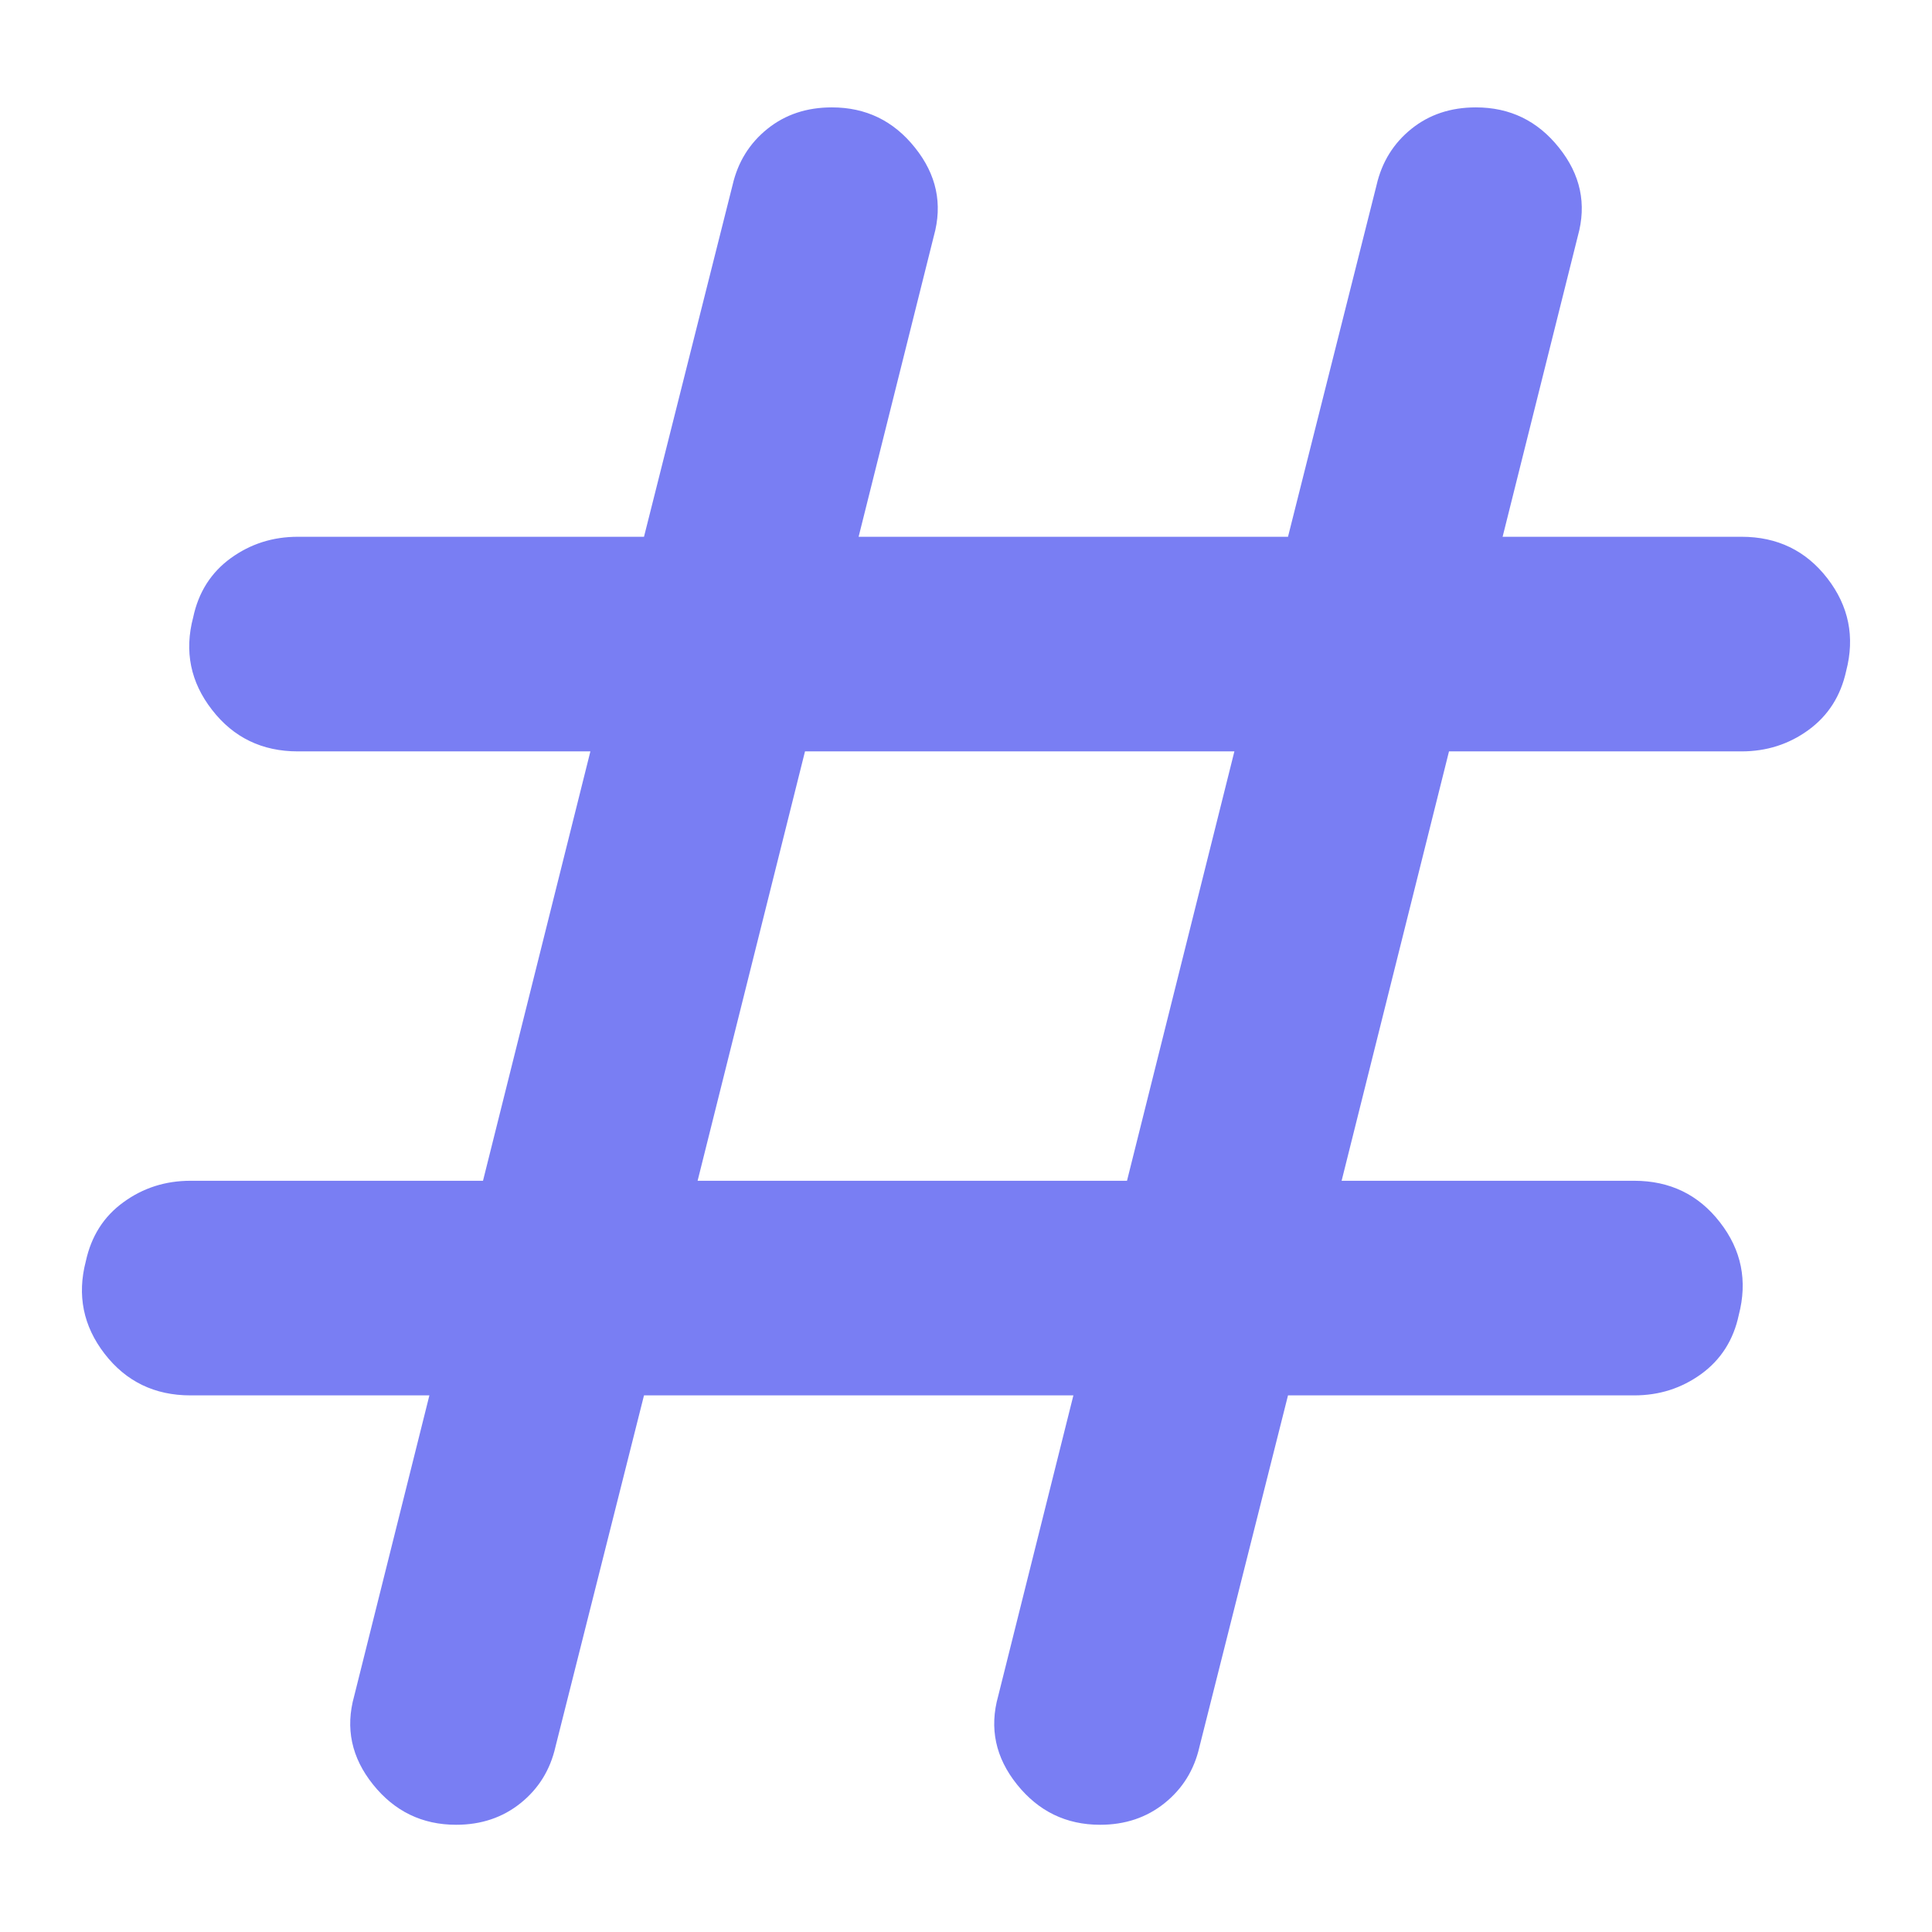 <svg width="12" height="12" viewBox="0 0 12 12" fill="none" xmlns="http://www.w3.org/2000/svg">
<path d="M2.833 11.334C2.622 11.334 2.45 11.25 2.317 11.084C2.183 10.917 2.144 10.734 2.2 10.534L2.667 8.667H1.183C0.961 8.667 0.783 8.581 0.65 8.409C0.517 8.237 0.478 8.045 0.533 7.834C0.567 7.678 0.644 7.556 0.767 7.467C0.889 7.378 1.028 7.334 1.183 7.334H3L3.667 4.667H1.85C1.628 4.667 1.45 4.581 1.317 4.409C1.183 4.237 1.144 4.045 1.2 3.834C1.233 3.678 1.311 3.556 1.433 3.467C1.556 3.378 1.694 3.334 1.85 3.334H4L4.55 1.15C4.583 1.006 4.656 0.889 4.767 0.8C4.878 0.711 5.011 0.667 5.167 0.667C5.378 0.667 5.55 0.75 5.683 0.917C5.817 1.084 5.856 1.267 5.8 1.467L5.333 3.334H8L8.55 1.15C8.583 1.006 8.656 0.889 8.767 0.8C8.878 0.711 9.011 0.667 9.167 0.667C9.378 0.667 9.55 0.75 9.683 0.917C9.817 1.084 9.856 1.267 9.8 1.467L9.333 3.334H10.817C11.039 3.334 11.217 3.42 11.35 3.592C11.483 3.764 11.522 3.956 11.467 4.167C11.433 4.323 11.355 4.445 11.233 4.534C11.111 4.623 10.972 4.667 10.817 4.667H9L8.333 7.334H10.15C10.372 7.334 10.55 7.42 10.683 7.592C10.817 7.764 10.855 7.956 10.8 8.167C10.767 8.323 10.689 8.445 10.567 8.534C10.444 8.623 10.306 8.667 10.15 8.667H8L7.45 10.85C7.417 10.995 7.344 11.111 7.233 11.2C7.122 11.289 6.989 11.334 6.833 11.334C6.622 11.334 6.45 11.25 6.317 11.084C6.183 10.917 6.144 10.734 6.2 10.534L6.667 8.667H4L3.45 10.85C3.417 10.995 3.344 11.111 3.233 11.2C3.122 11.289 2.989 11.334 2.833 11.334ZM4.333 7.334H7L7.667 4.667H5L4.333 7.334Z" fill="#797EF3"/>
</svg>
